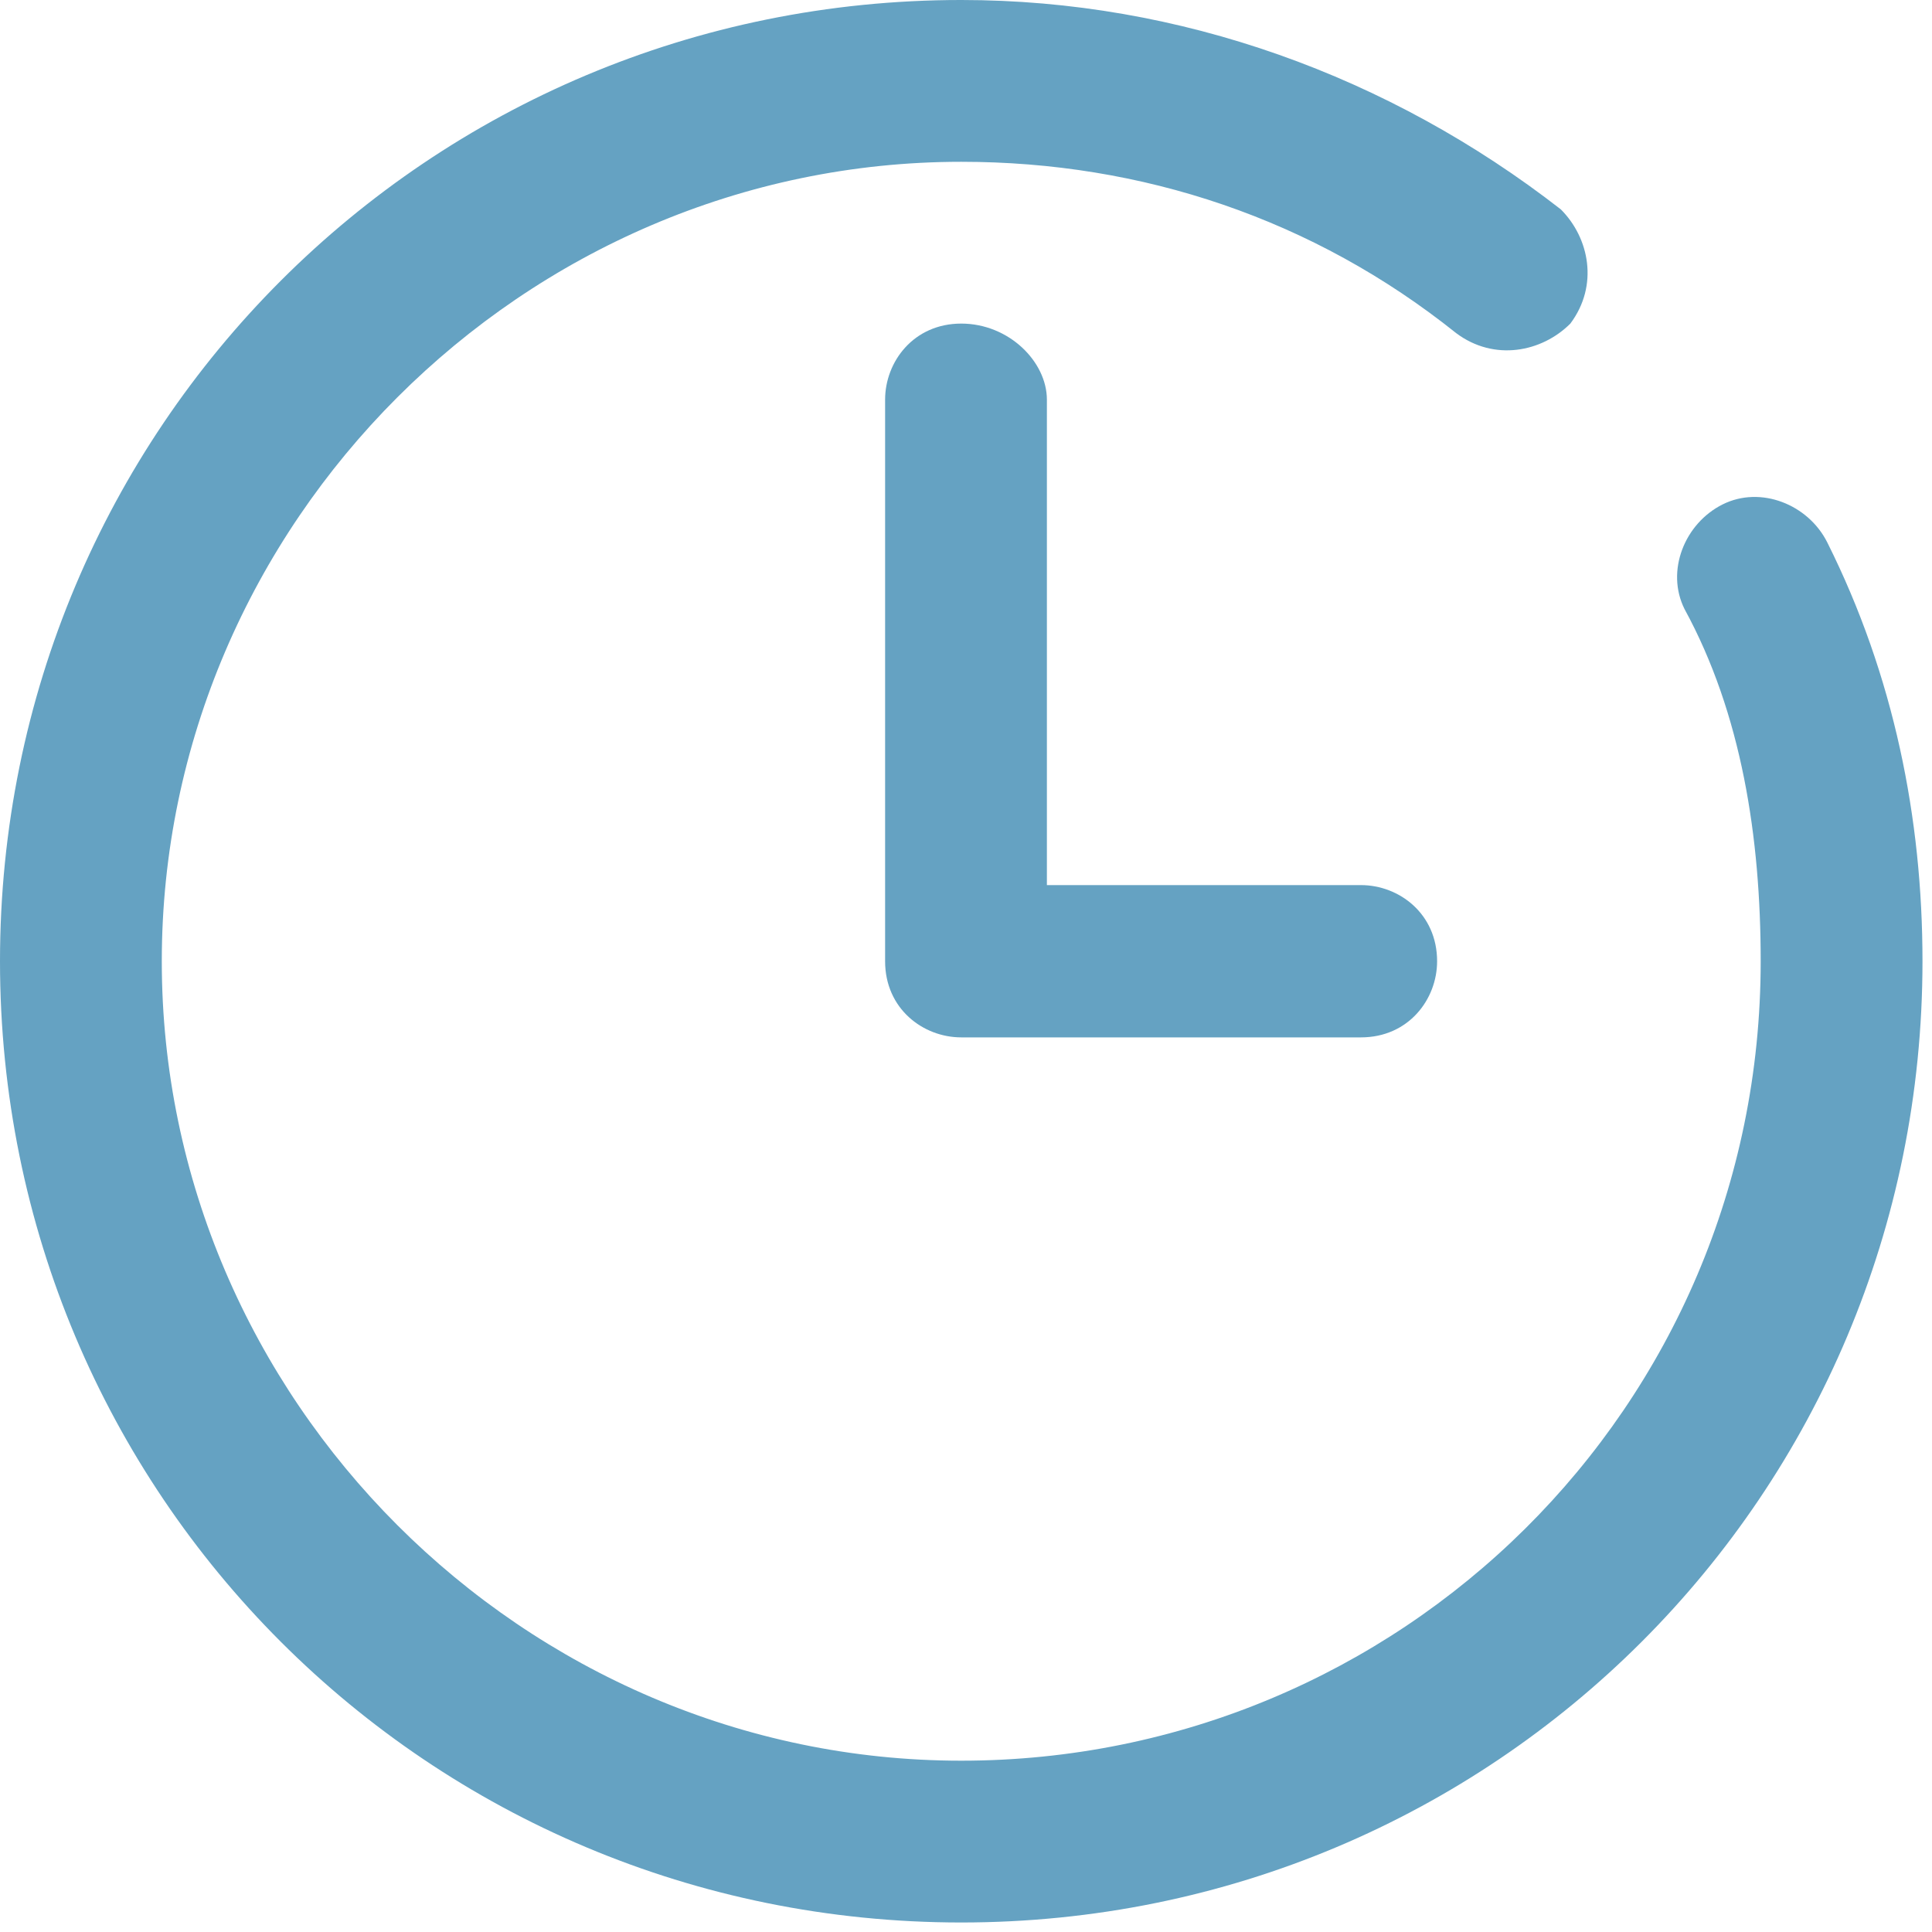<?xml version="1.0" encoding="utf-8"?>
<!-- Generator: Adobe Illustrator 25.4.1, SVG Export Plug-In . SVG Version: 6.00 Build 0)  -->
<svg version="1.1" id="Layer_1" xmlns="http://www.w3.org/2000/svg" xmlns:xlink="http://www.w3.org/1999/xlink" x="0px" y="0px"
	 viewBox="0 0 20.3 20.3" style="enable-background:new 0 0 20.3 20.3;" xml:space="preserve">
<style type="text/css">
	.st0{fill:#65A2C2;}
</style>
<g>
	<path class="st0" d="M18.1,5.3c-0.4,0.2-0.6,0.7-0.4,1.1c0.6,1.1,0.8,2.4,0.8,3.7c0,4.7-3.8,8.4-8.4,8.4s-8.4-3.8-8.4-8.4
		s3.8-8.4,8.4-8.4c1.9,0,3.7,0.6,5.2,1.8c0.4,0.3,0.9,0.2,1.2-0.1c0.3-0.4,0.2-0.9-0.1-1.2c-1.8-1.4-4-2.2-6.3-2.2
		C4.5,0,0,4.5,0,10.1s4.5,10.1,10.1,10.1s10.1-4.5,10.1-10.1c0-1.5-0.3-3-1-4.4C19,5.3,18.5,5.1,18.1,5.3z"/>
	<path class="st0" d="M10.1,3.4c-0.5,0-0.8,0.4-0.8,0.8v5.9c0,0.5,0.4,0.8,0.8,0.8h4.2c0.5,0,0.8-0.4,0.8-0.8c0-0.5-0.4-0.8-0.8-0.8
		H11V4.2C11,3.8,10.6,3.4,10.1,3.4z"/>
</g>
</svg>
